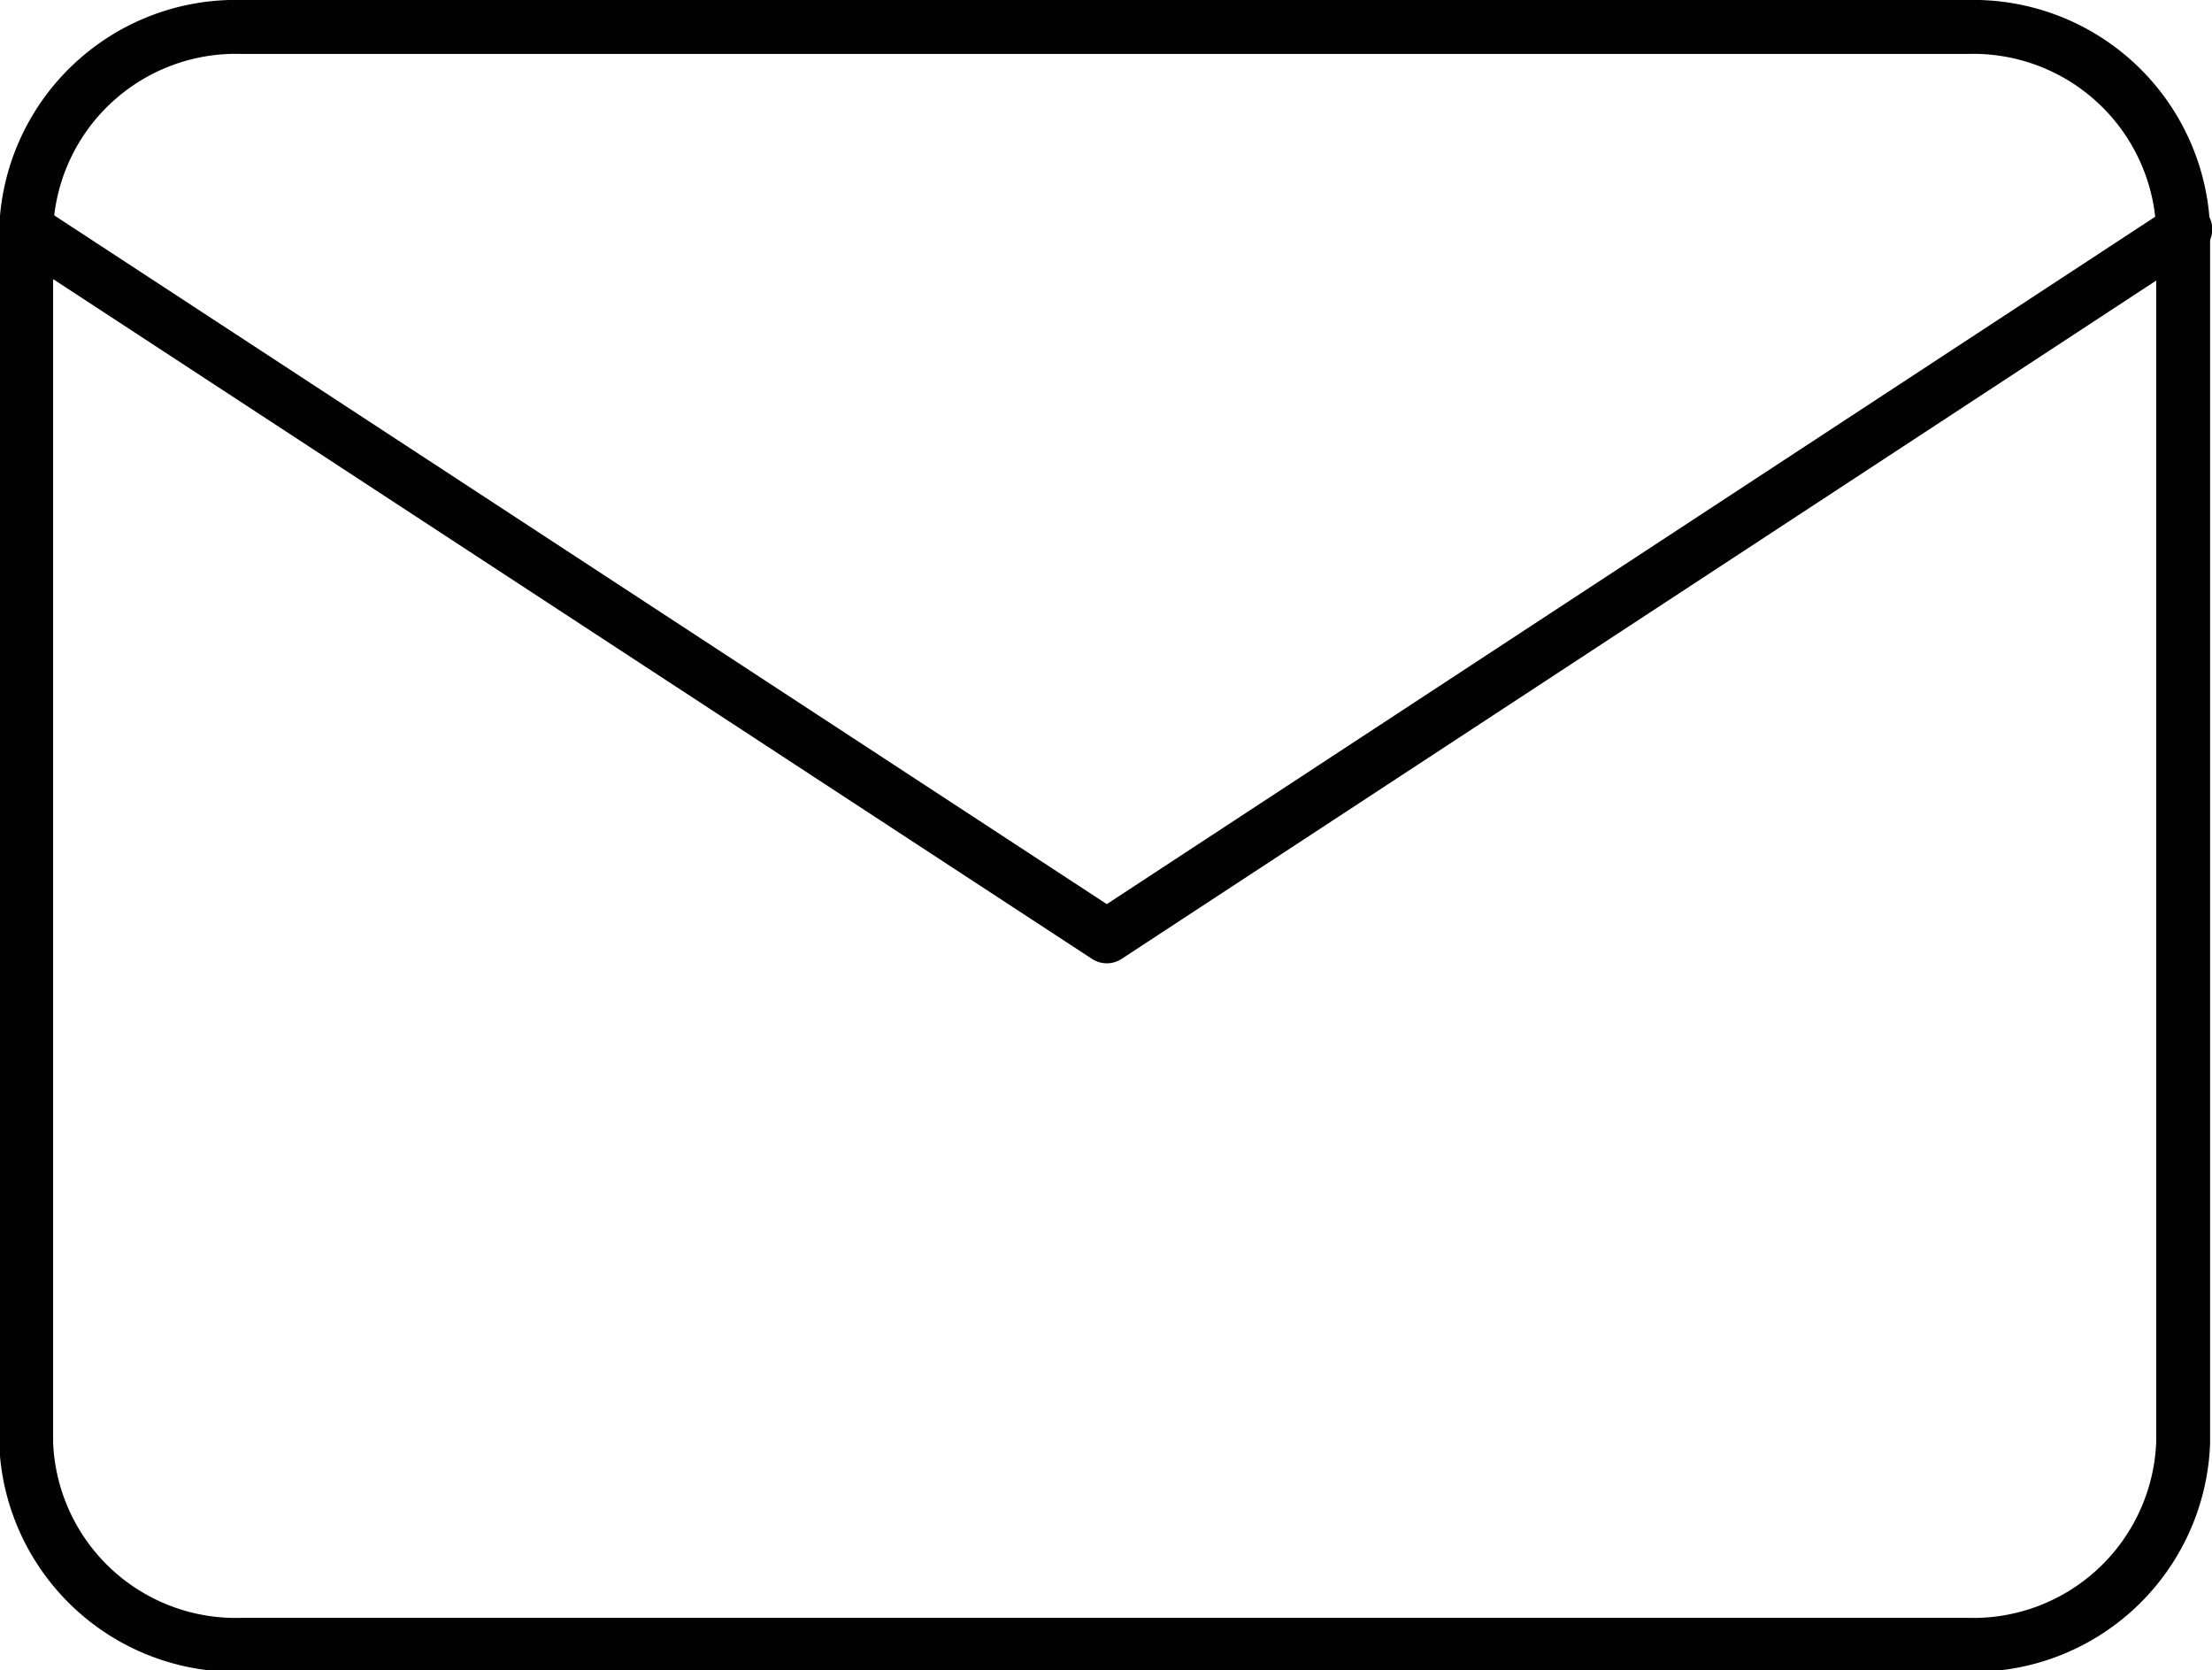 <svg id="Capa_1" data-name="Capa 1" xmlns="http://www.w3.org/2000/svg" viewBox="0 0 82.04 61.94"><path d="M18,19.06h64a7.79,7.79,0,0,1,8,7.5v45a7.79,7.79,0,0,1-8,7.49H18a7.78,7.78,0,0,1-8-7.49V26.56A7.78,7.78,0,0,1,18,19.06Z" transform="translate(-9.03 -18.06)" style="fill:none;stroke:#030202;stroke-linecap:round;stroke-linejoin:round;stroke-width:2px"/><path d="M90.08,26.56l-40,26.22L10,26.56" transform="translate(-9.03 -18.06)" style="fill:none;stroke:#030202;stroke-linecap:round;stroke-linejoin:round;stroke-width:2px"/></svg>